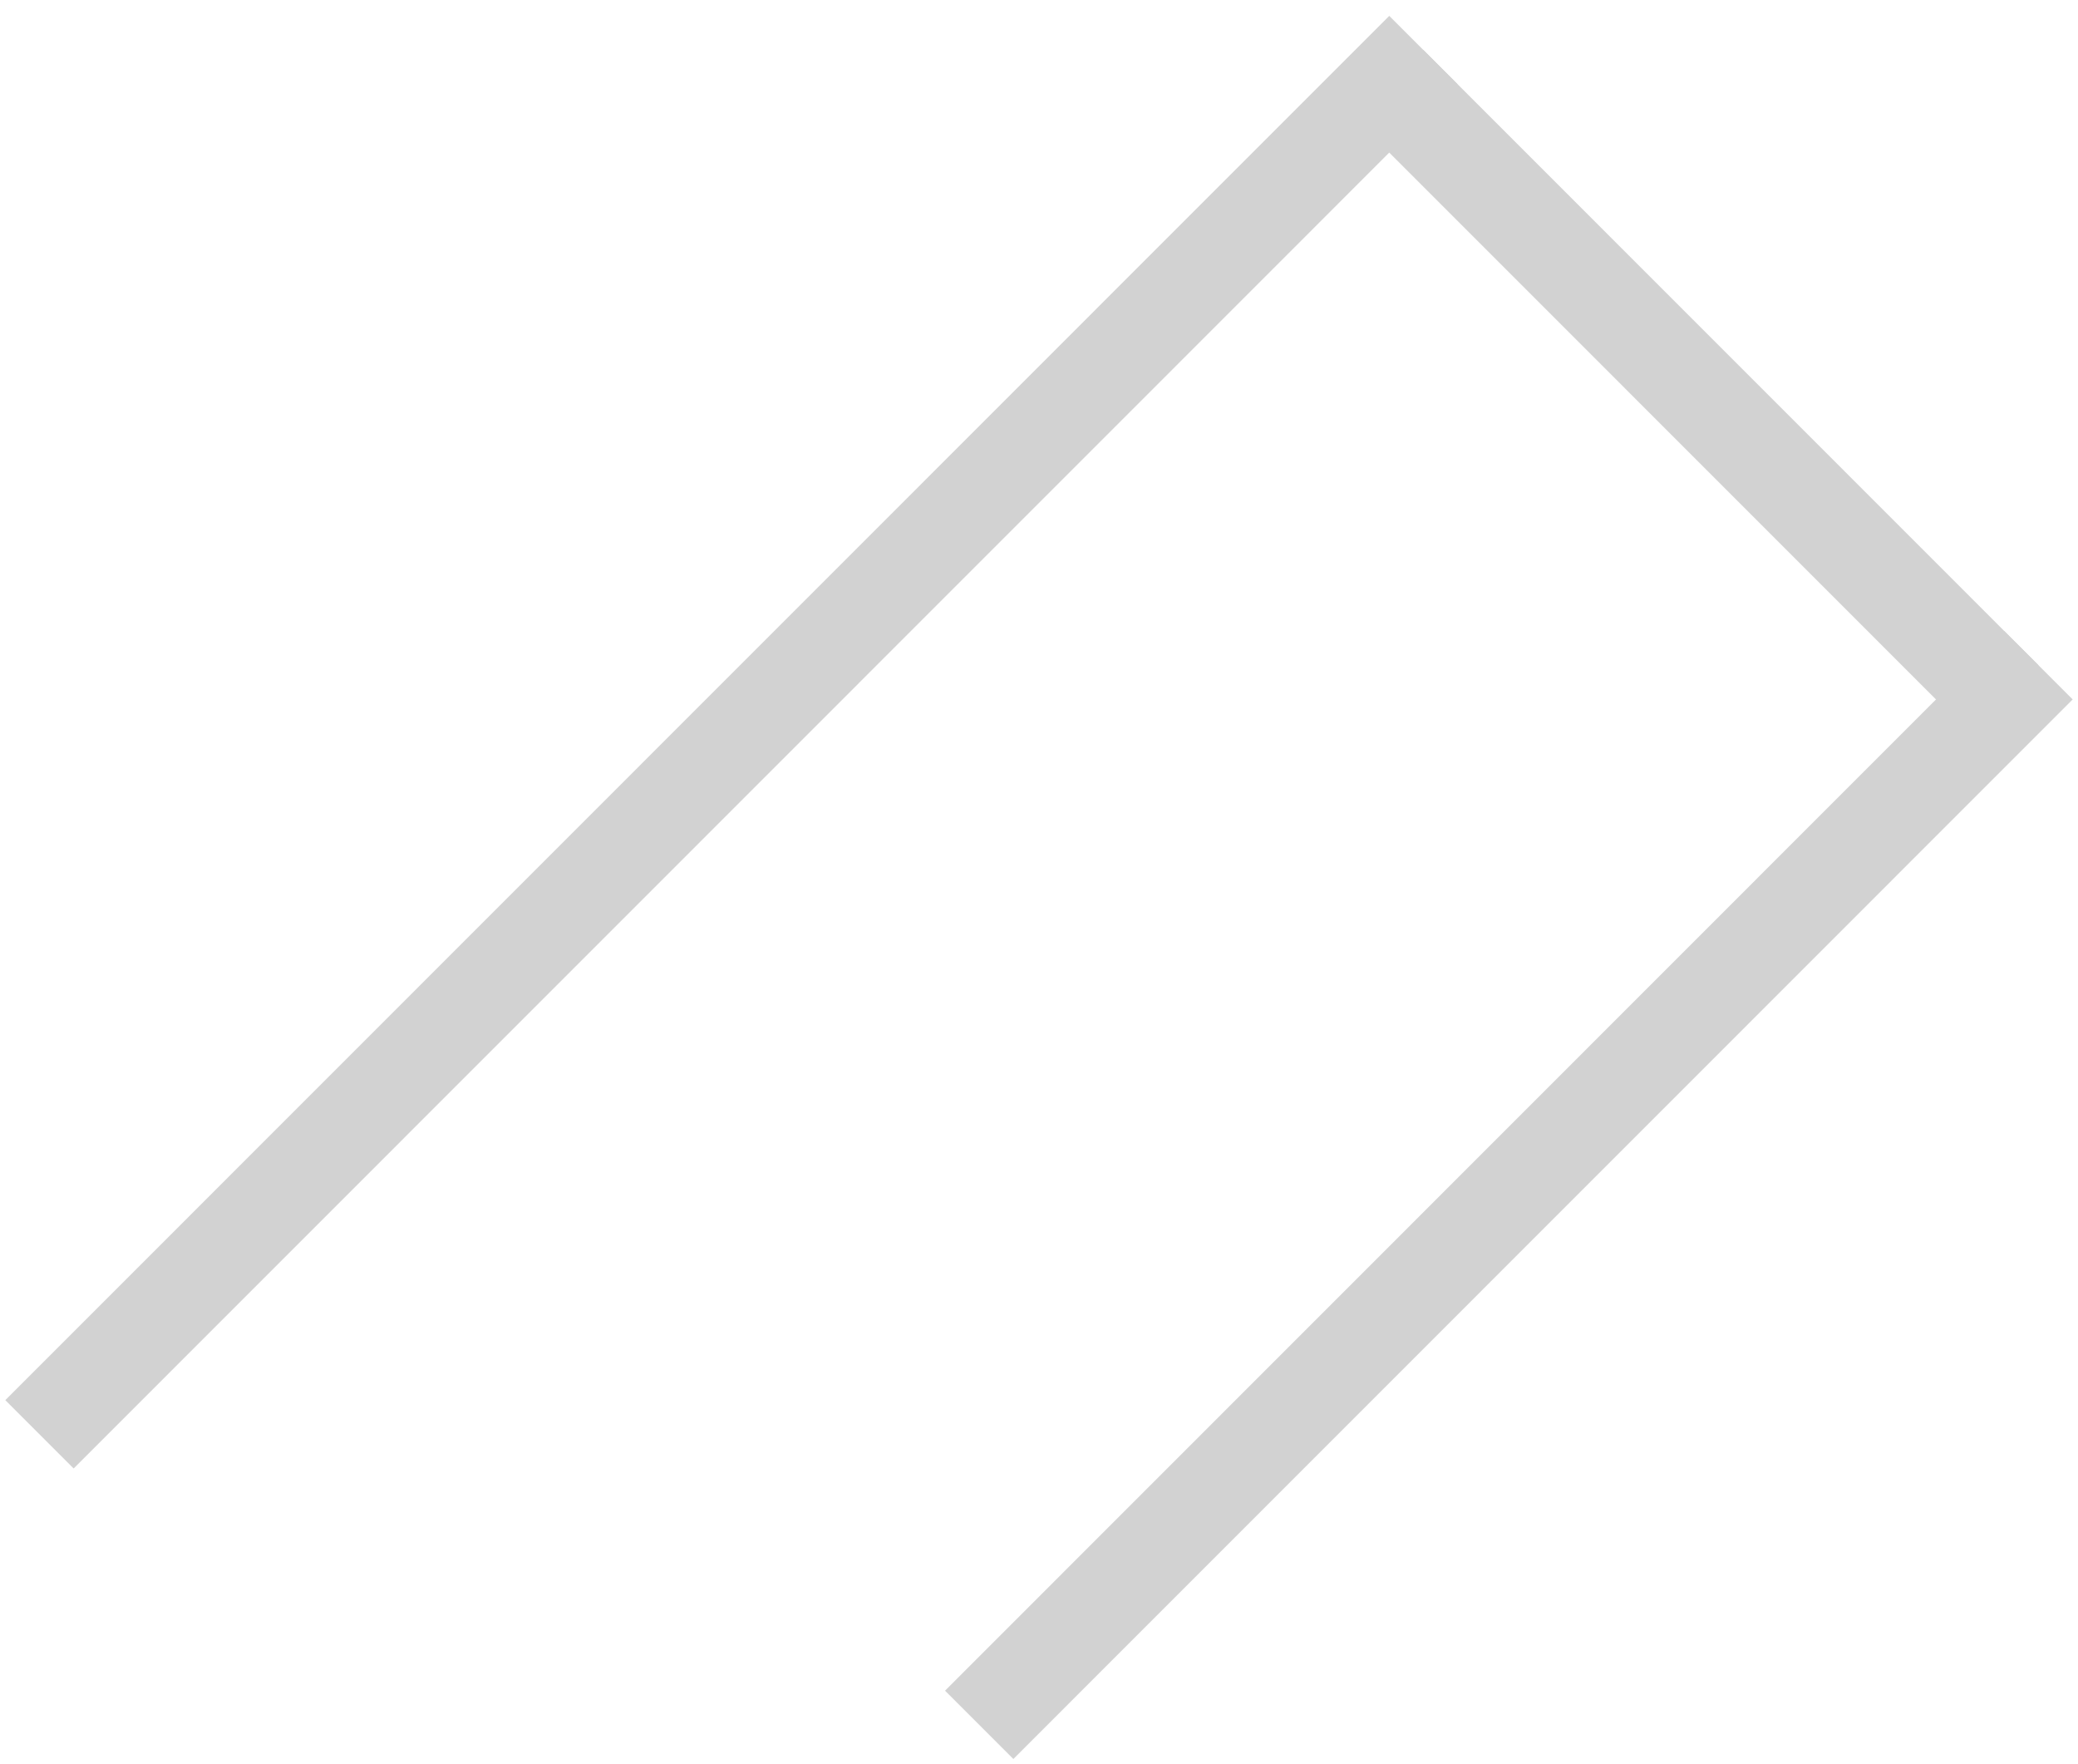 <svg 
 xmlns="http://www.w3.org/2000/svg"
 xmlns:xlink="http://www.w3.org/1999/xlink"
 width="86px" height="73px" fill="#d2d2d2">
<path fill-rule="evenodd"
 d="M57.496,0.657 L60.324,3.485 L3.048,60.768 L0.220,57.940 L57.496,0.657 Z"/>
<path fill-rule="evenodd"
 d="M82.951,26.116 L85.780,28.943 L41.939,72.790 L39.111,69.963 L82.951,26.116 Z"/>
<path fill-rule="evenodd"
 d="M84.366,27.529 L81.537,30.359 L56.081,4.899 L58.910,2.070 L84.366,27.529 Z"/>
</svg>